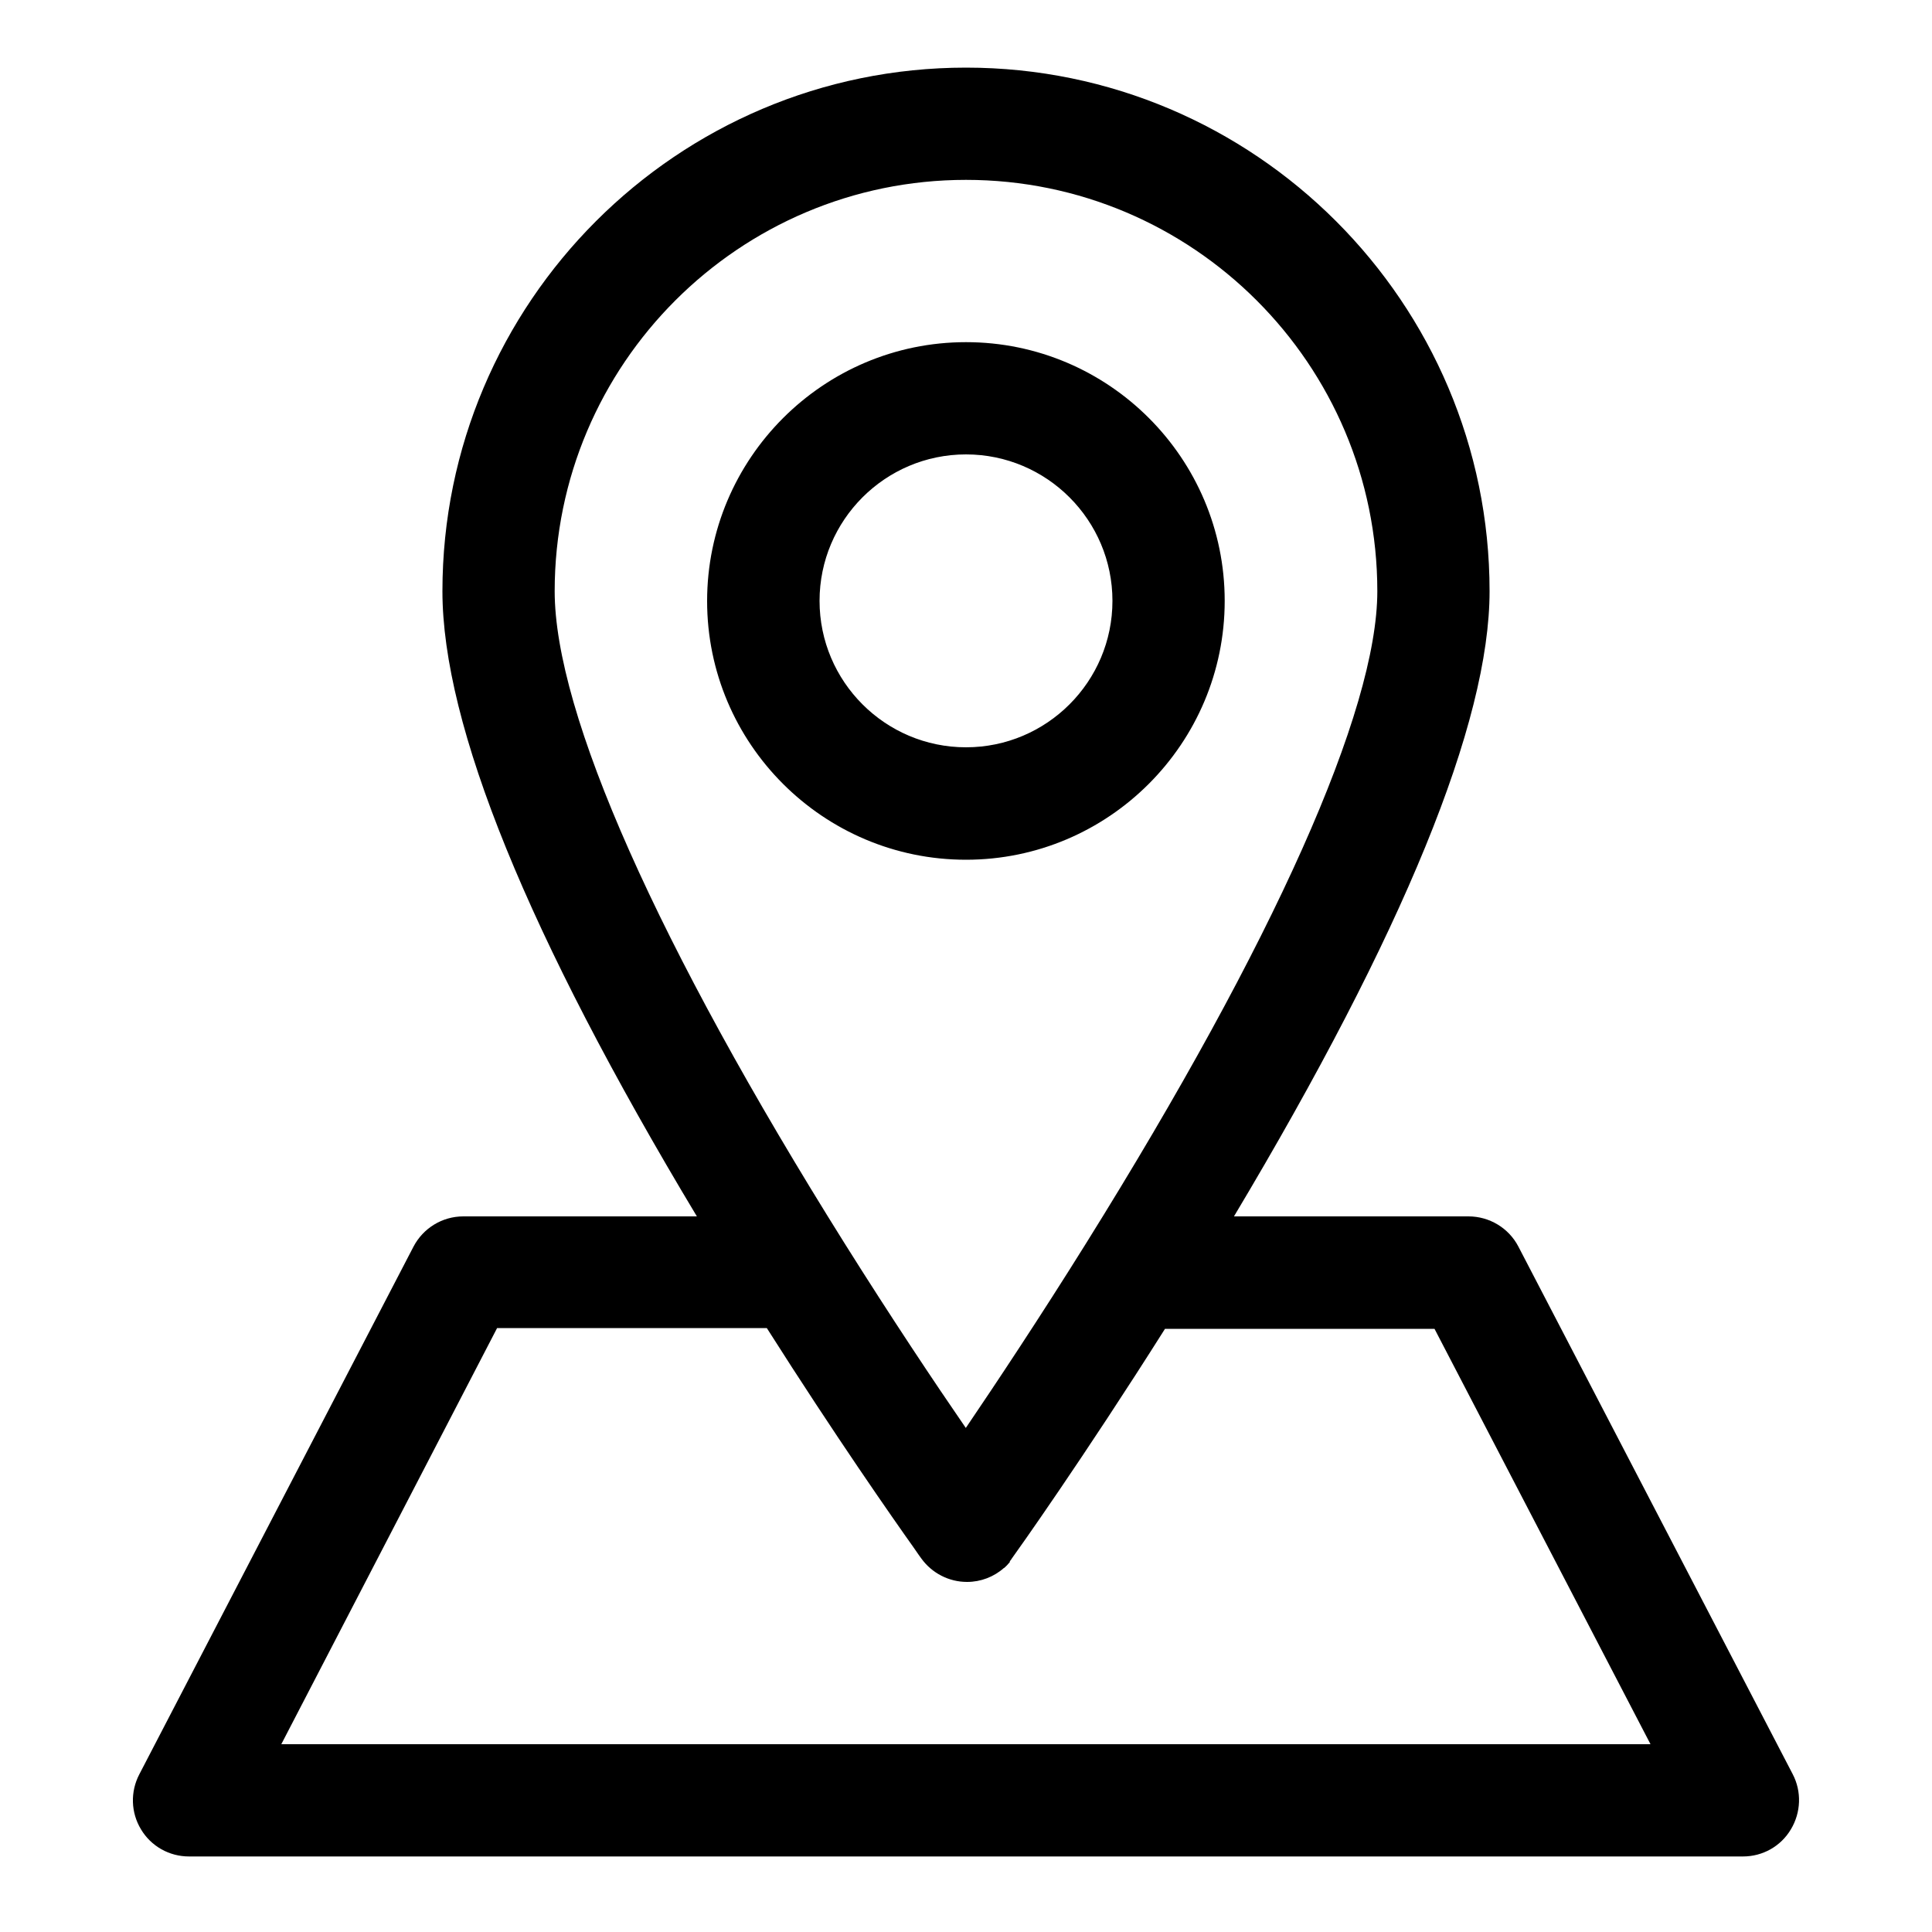 <svg xmlns="http://www.w3.org/2000/svg" width="1000" height="1000" viewBox="0 0 1000 1000"><path d="M902.2 960.9H97.8c-10.2 0-19.6-5.3-24.8-14-5.3-8.7-5.6-19.5-.9-28.5L214 645.3c5-9.6 14.9-15.7 25.8-15.7h120.9C273.2 484 229 375.3 229 306c0-149.4 121.6-271 271-271s271 121.6 271 271c0 68-44.5 176.7-132.3 323.6h121.4c10.8 0 20.8 6 25.8 15.6l142 273.1c4.7 9 4.3 19.8-.9 28.5-5.2 8.8-14.6 14.1-24.8 14.1zm-756.6-58.1h708.7l-111.8-215H603c-42.4 67.1-76.6 115.2-79.3 118.9-.1.1-.1.1-.1.2l-.9 1.2s-.1.1 0 .1c0 0-.1.1 0 .1v.2c-.9 1.1-1.9 2.2-3 3.1 0 0-.1.1-.1 0-5.2 4.6-12 7.2-19 7.2h-.1c-9.3 0-18.1-4.5-23.6-12.1-.3-.4-1.7-2.3-4-5.7-10.6-14.9-40.4-57.5-76-113.6H257.3L145.6 902.8zM437 643.3c24.6 39.2 47 72.7 62.9 95.8 15.8-23.3 38.2-57 62.4-95.8C659.4 487.6 712.9 367.8 712.9 306c0-117.4-95.5-212.9-212.9-212.9S287.1 188.6 287.1 306c0 63.2 53.2 183 149.9 337.3zM500 445c-73.9 0-134-60.1-134-133.9s60.1-134 134-134S633.9 237.2 633.9 311s-60 134-133.9 134zm0-209.8c-41.8 0-75.8 34-75.8 75.8s34 75.8 75.8 75.8 75.8-34 75.8-75.8-34-75.8-75.8-75.8z"/></svg>